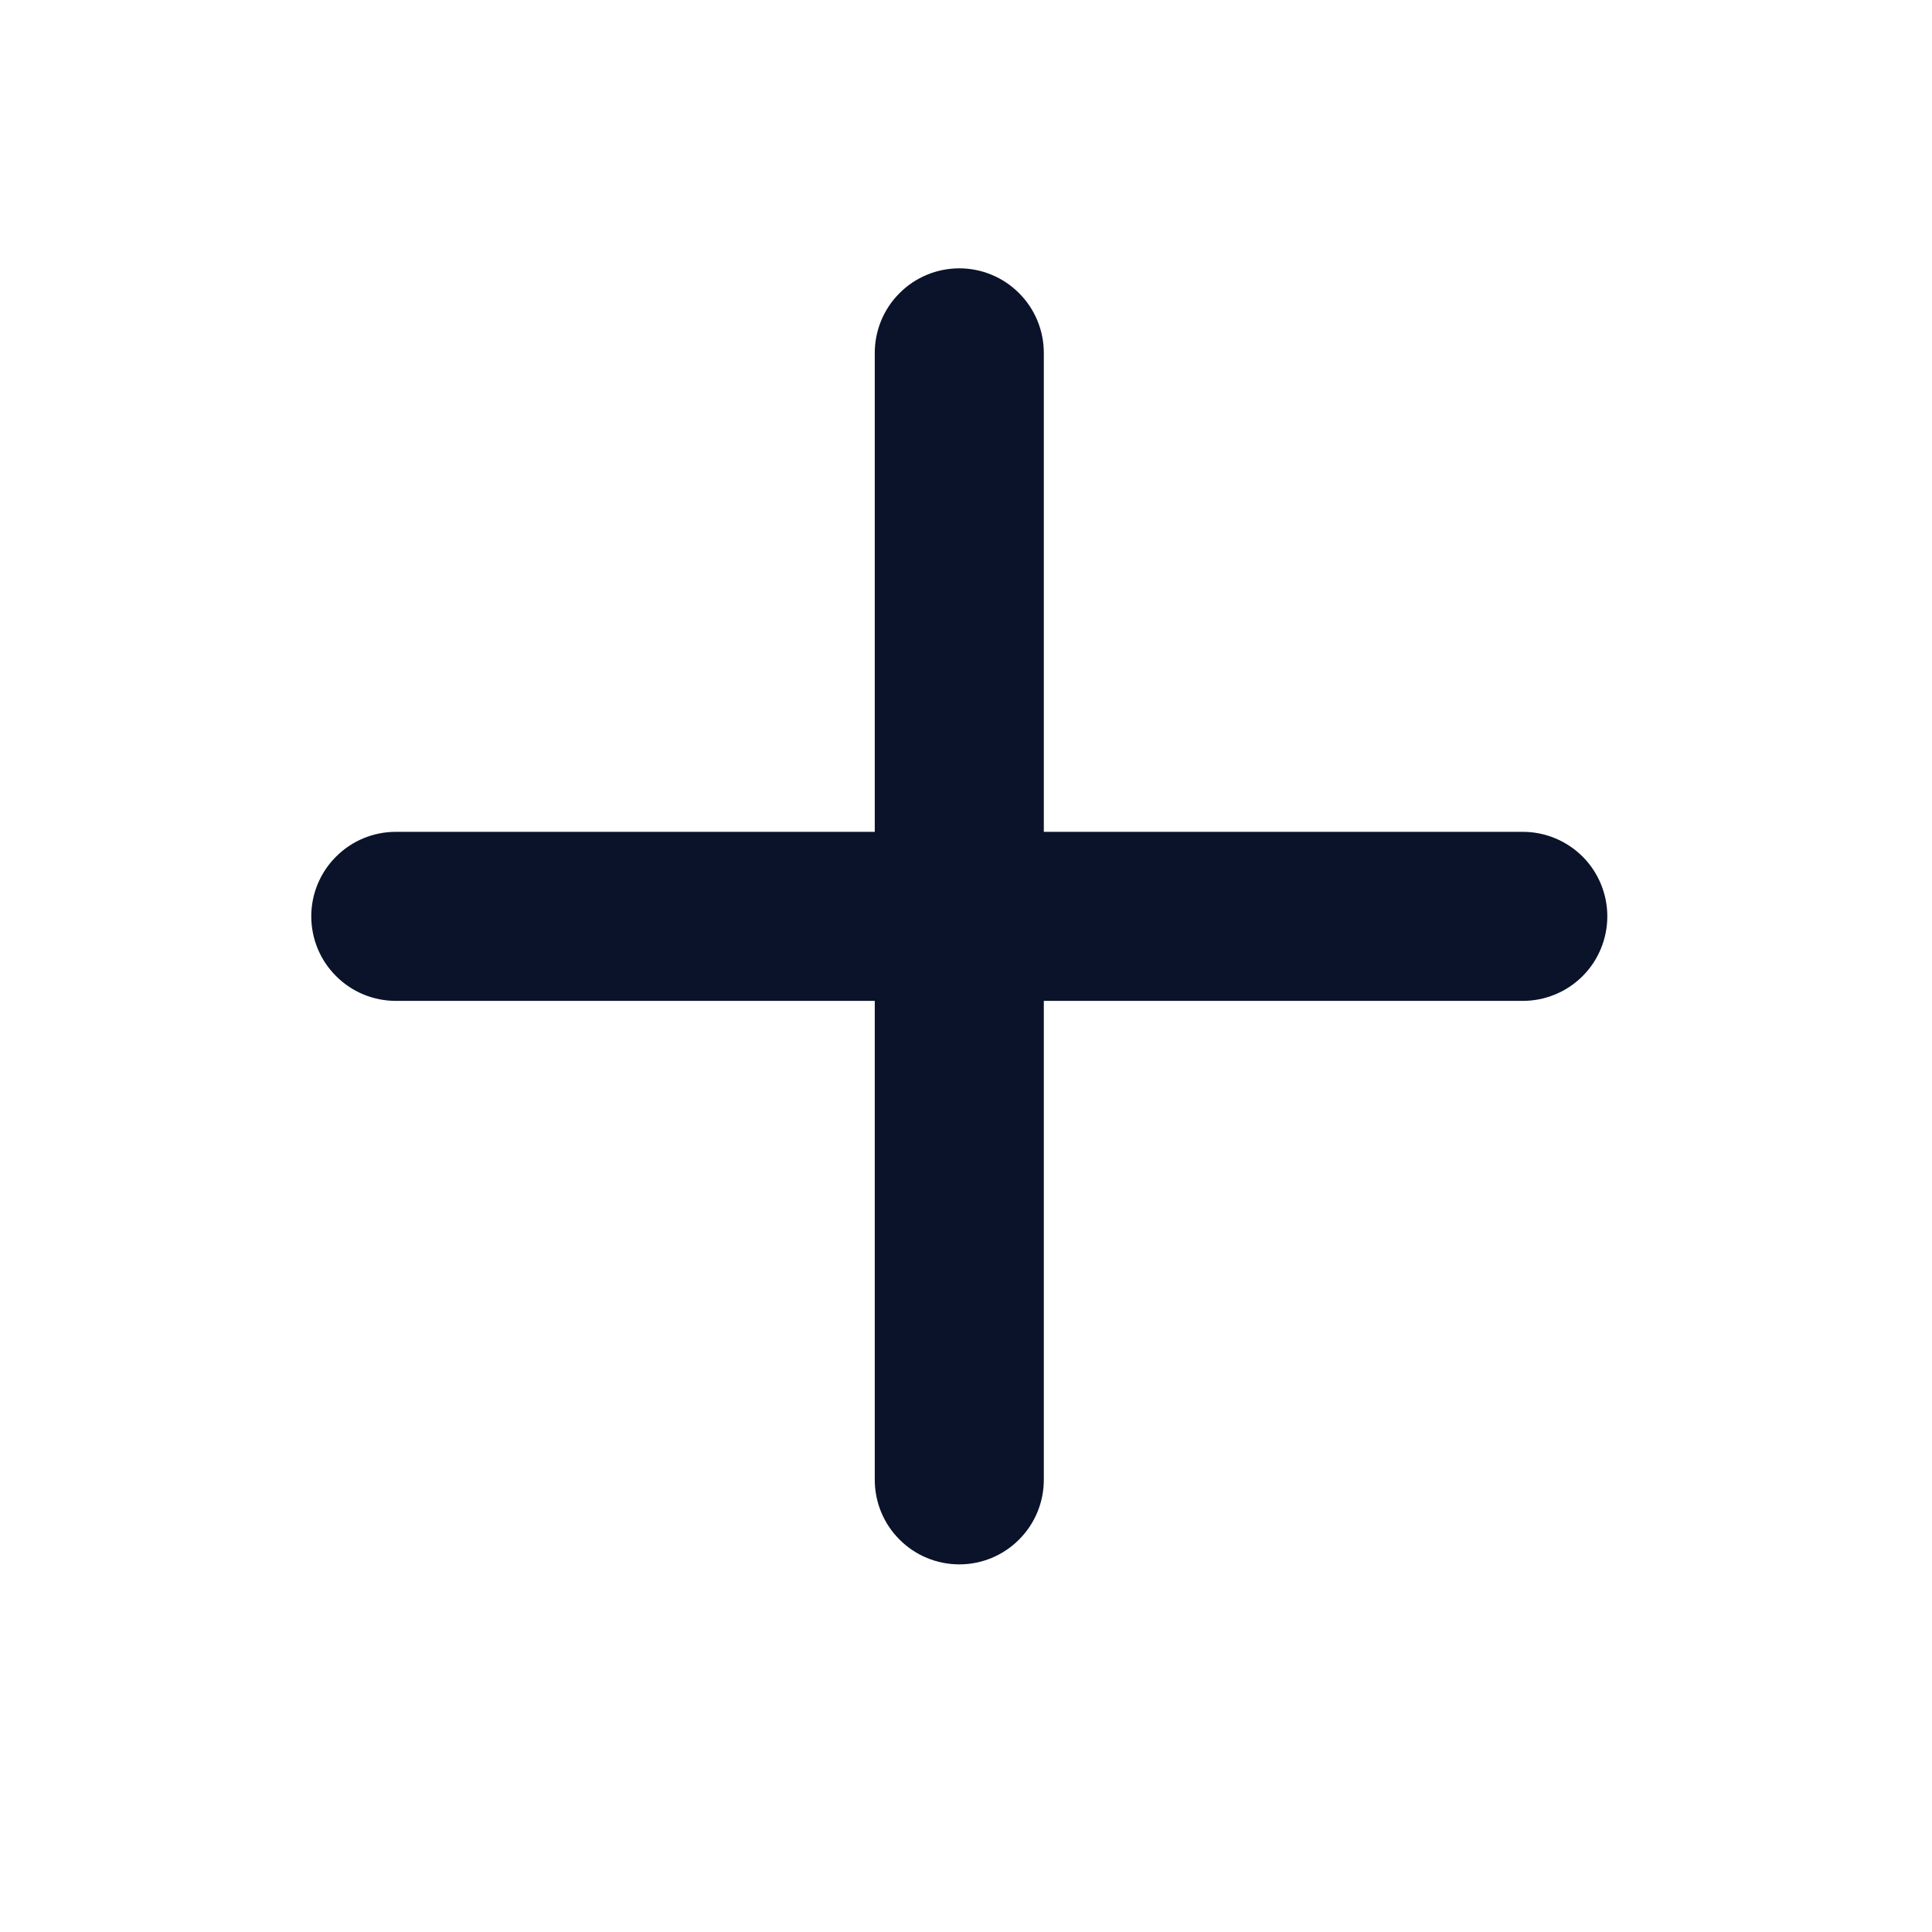 <svg width="18" height="18" viewBox="0 0 18 18" fill="none" xmlns="http://www.w3.org/2000/svg">
<path fill-rule="evenodd" clip-rule="evenodd" d="M8.938 2.5C9.146 2.5 9.347 2.583 9.494 2.731C9.642 2.878 9.725 3.079 9.725 3.288V7.75H14.188C14.396 7.75 14.597 7.833 14.745 7.981C14.892 8.128 14.975 8.329 14.975 8.537C14.975 8.746 14.892 8.947 14.745 9.094C14.597 9.242 14.396 9.325 14.188 9.325H9.725V13.787C9.725 13.996 9.642 14.197 9.494 14.344C9.347 14.492 9.146 14.575 8.938 14.575C8.729 14.575 8.528 14.492 8.381 14.344C8.233 14.197 8.15 13.996 8.15 13.787V9.325H3.688C3.479 9.325 3.278 9.242 3.131 9.094C2.983 8.947 2.9 8.746 2.9 8.537C2.9 8.329 2.983 8.128 3.131 7.981C3.278 7.833 3.479 7.75 3.688 7.75H8.15V3.288C8.15 3.079 8.233 2.878 8.381 2.731C8.528 2.583 8.729 2.5 8.938 2.5Z" fill="#0B132A"/>
</svg>
